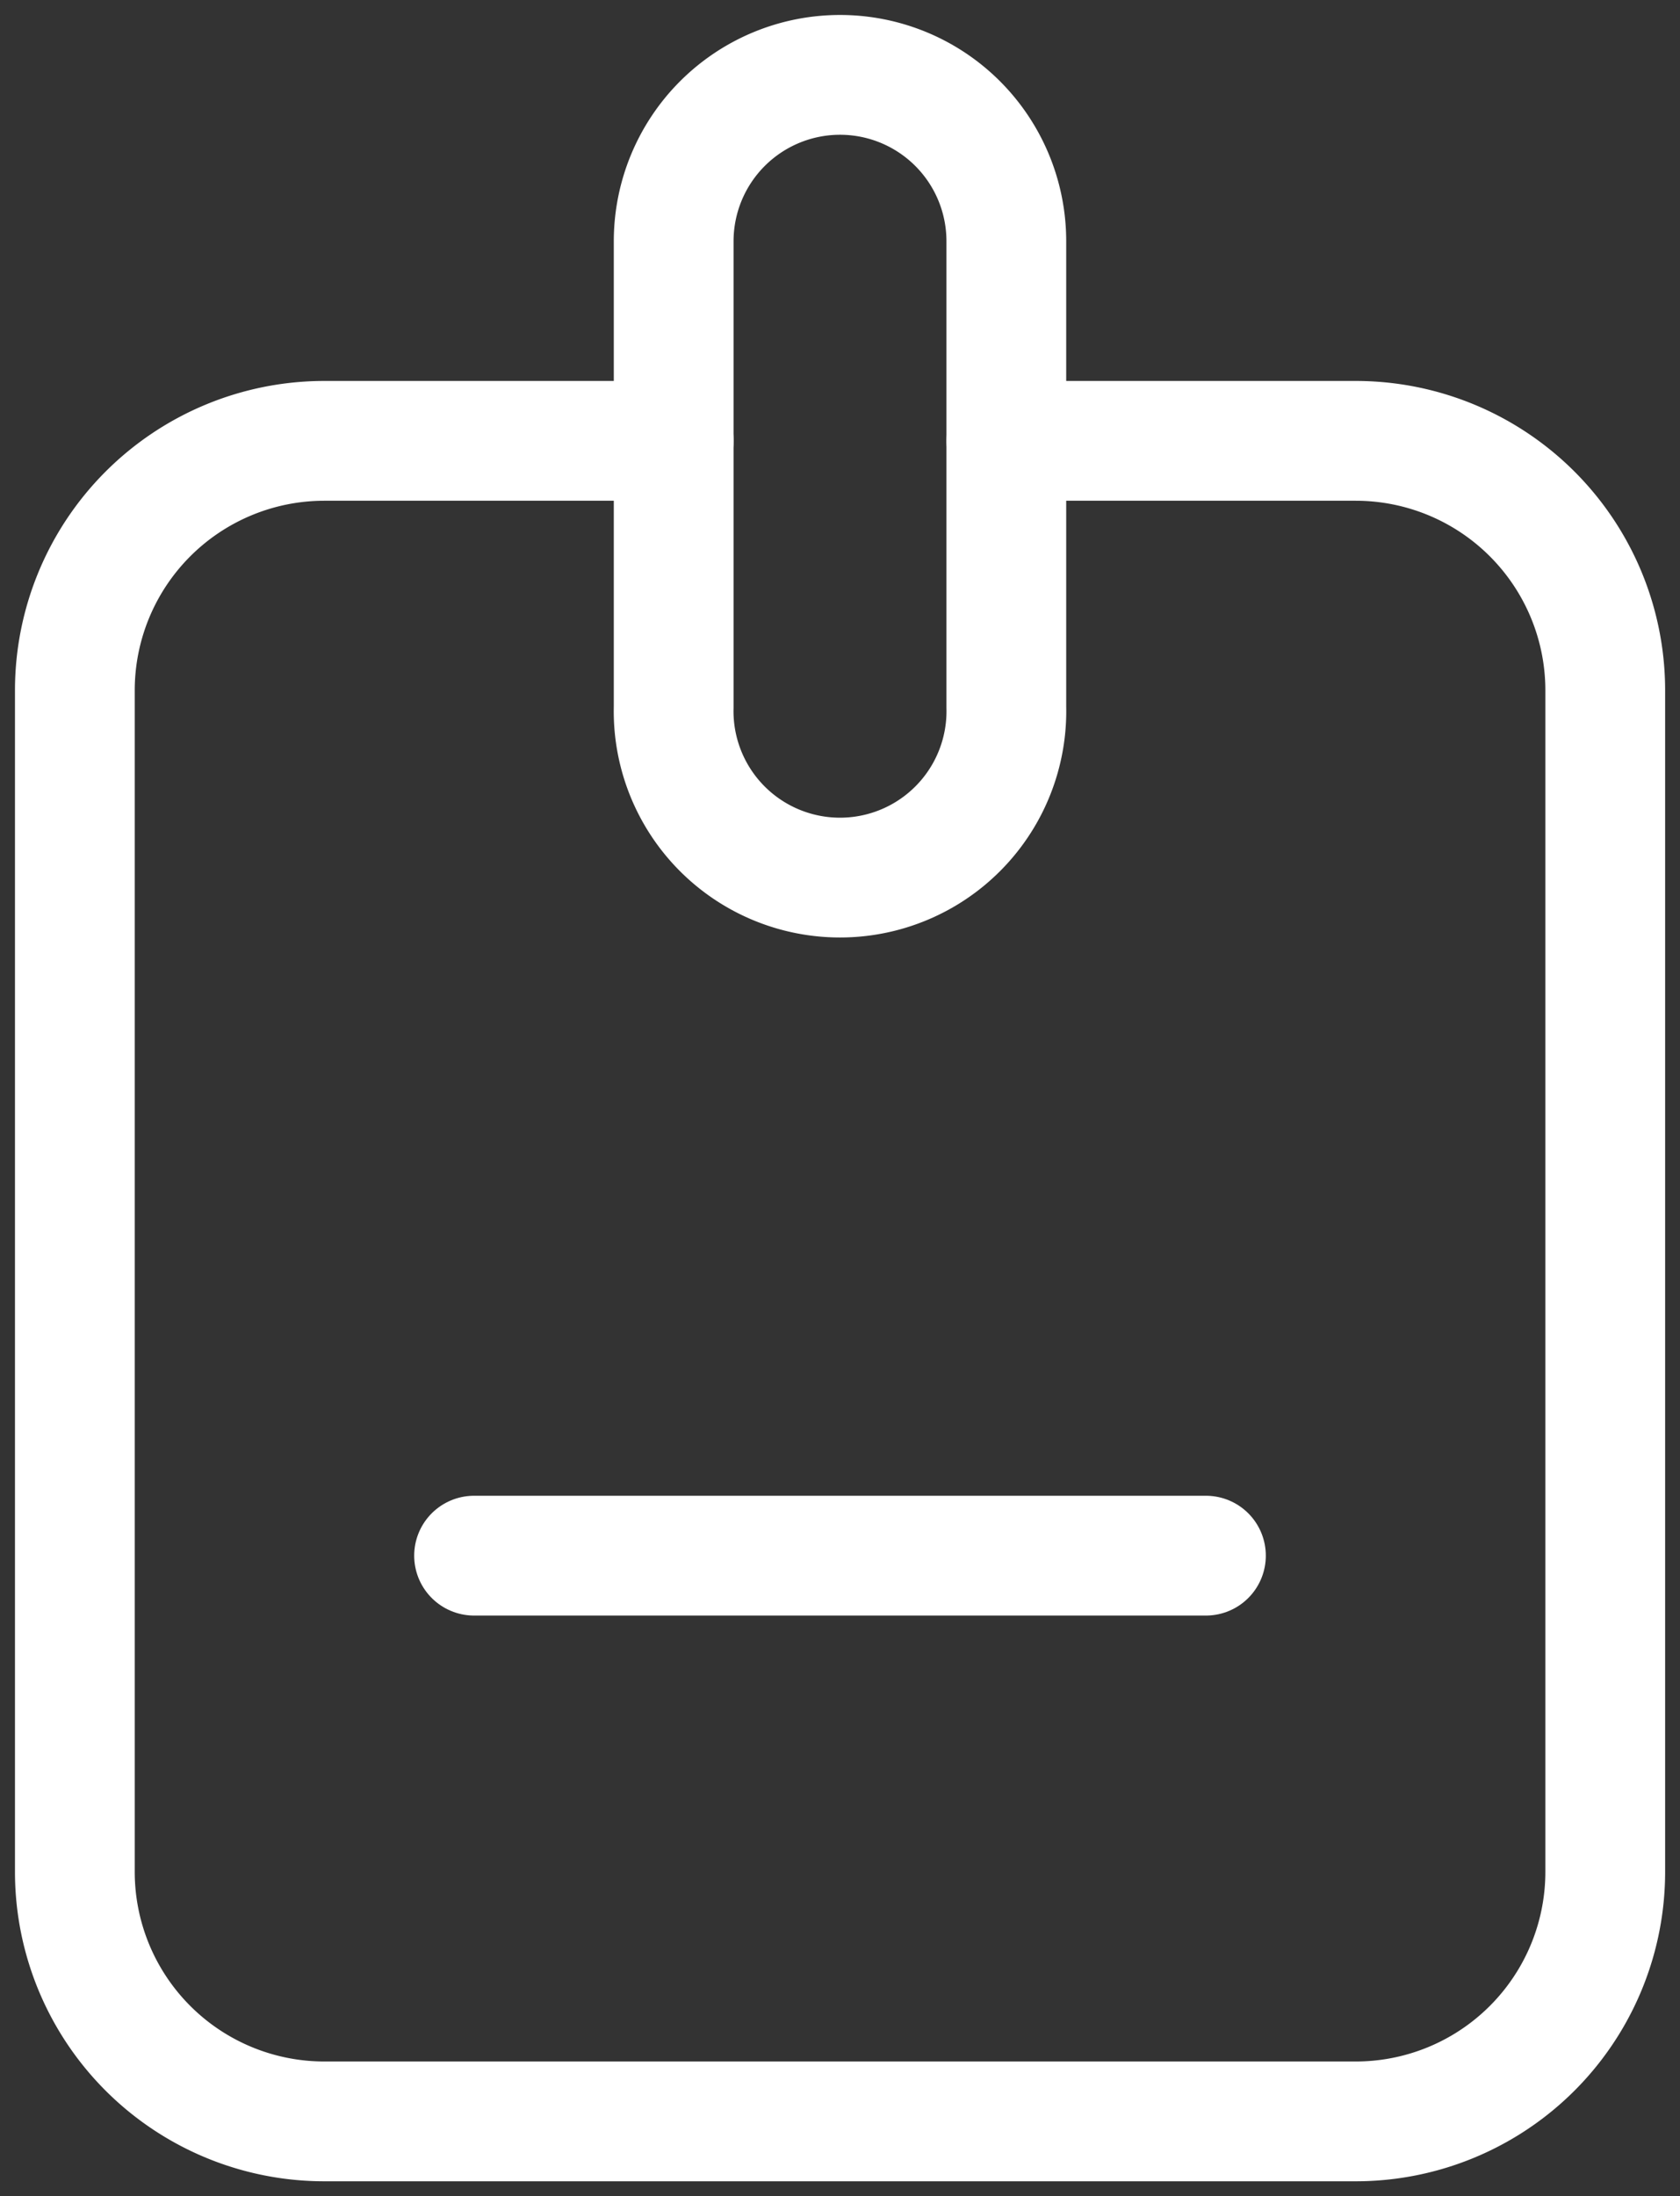 <svg id="그룹_3109" data-name="그룹 3109" xmlns="http://www.w3.org/2000/svg" xmlns:xlink="http://www.w3.org/1999/xlink" width="16.833" height="22" viewBox="0 0 16.833 22">
  <rect x="0" y="0" width="16.833" height="22" fill="#333333" stroke="none"/>
  <defs>
    <clipPath id="clip-path">
      <rect id="사각형_179" data-name="사각형 179" width="16.833" height="22" fill="none" stroke="#707070" stroke-width="1.2"/>
    </clipPath>
  </defs>
  <g id="그룹_3108" data-name="그룹 3108" clip-path="url(#clip-path)">
    <path id="패스_301" data-name="패스 301" d="M15.166,1.5A1.667,1.667,0,0,0,13.5,3.167V7.833a1.667,1.667,0,1,0,3.333,0V3.167A1.666,1.666,0,0,0,15.166,1.5Z" transform="translate(-6.75 -0.75)" fill="none" stroke="#fff" stroke-linecap="round" stroke-linejoin="round" stroke-width="1.2"/>
    <path id="패스_302" data-name="패스 302" d="M7.5,8.833H4a2.5,2.5,0,0,0-2.5,2.5V23.167a2.5,2.5,0,0,0,2.5,2.5H14.334a2.5,2.5,0,0,0,2.5-2.5V11.333a2.5,2.5,0,0,0-2.5-2.5h-3.5" transform="translate(-0.75 -4.417)" fill="none" stroke="#fff" stroke-linecap="round" stroke-linejoin="round" stroke-width="1.2"/>
    <line id="선_64" data-name="선 64" x2="7.333" transform="translate(4.75 15.583)" fill="none" stroke="#fff" stroke-linecap="round" stroke-linejoin="round" stroke-width="1.2"/>
  </g>
</svg>
